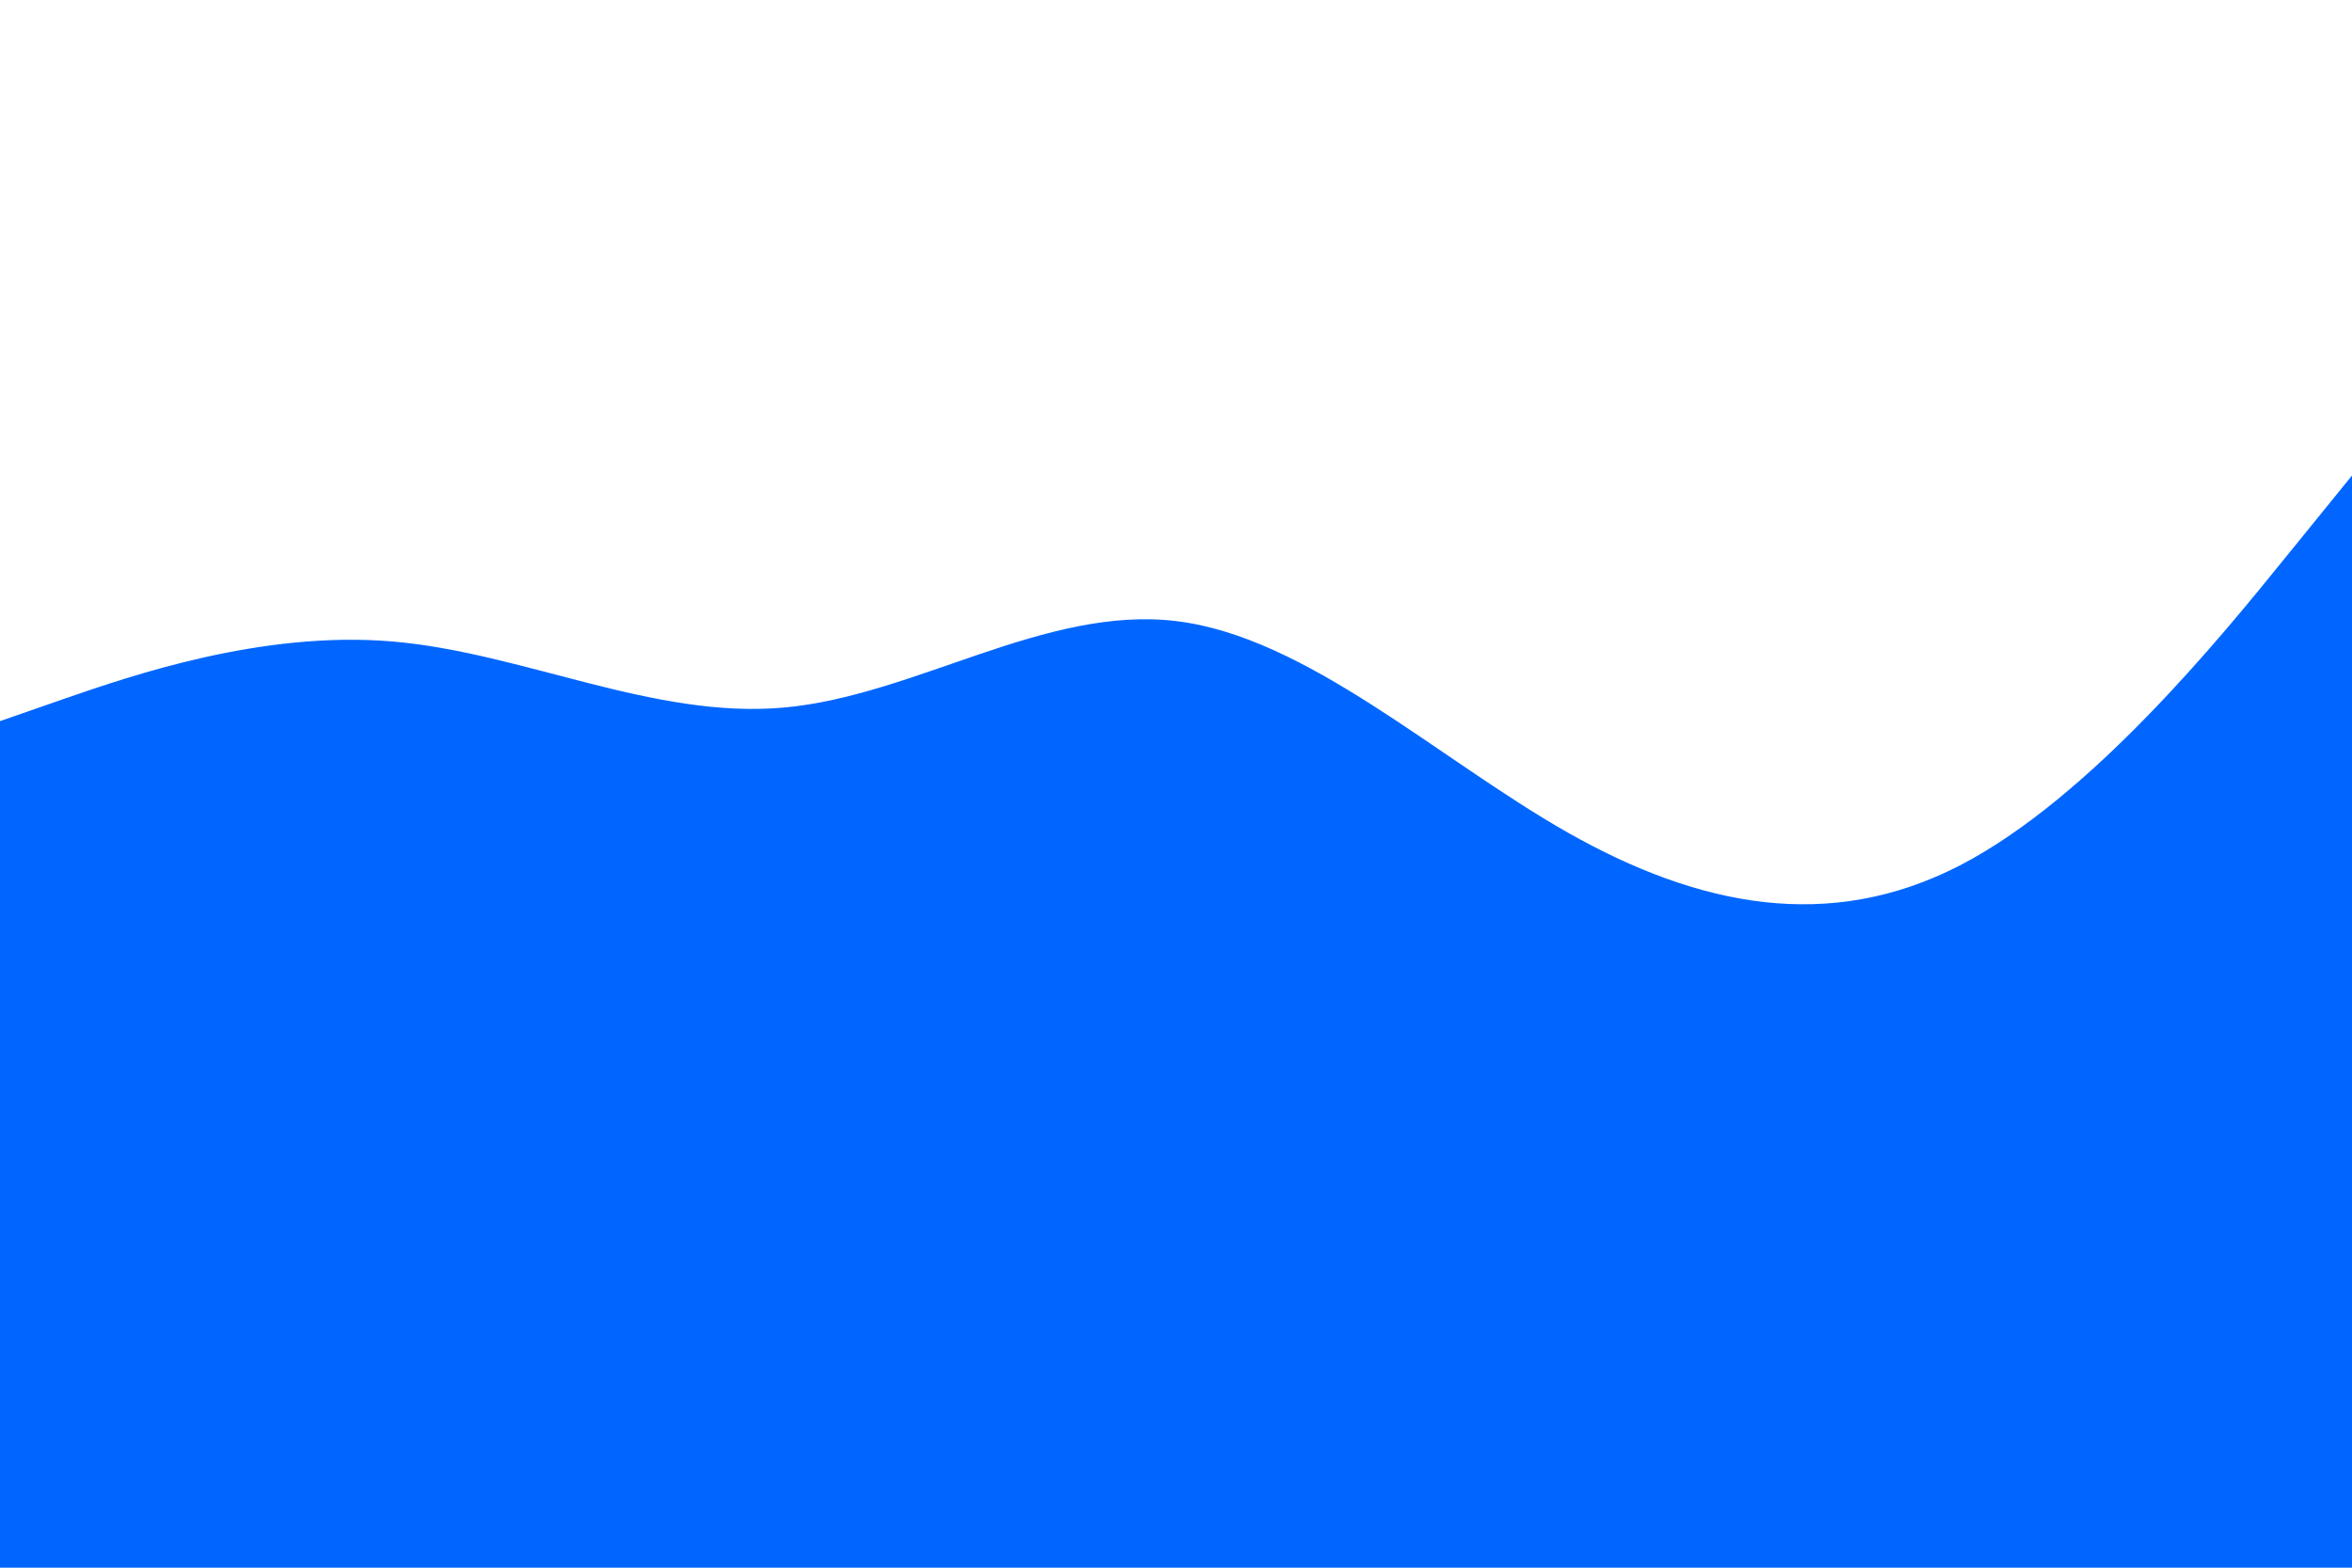<svg id="visual" viewBox="0 0 900 600" width="900" height="600" xmlns="http://www.w3.org/2000/svg" xmlns:xlink="http://www.w3.org/1999/xlink" version="1.1"><path d="M0 276L25 267.3C50 258.7 100 241.3 150 245.5C200 249.7 250 275.3 300 270.8C350 266.3 400 231.7 450 237.7C500 243.7 550 290.3 600 318.7C650 347 700 357 750 331.2C800 305.3 850 243.7 875 212.8L900 182L900 601L875 601C850 601 800 601 750 601C700 601 650 601 600 601C550 601 500 601 450 601C400 601 350 601 300 601C250 601 200 601 150 601C100 601 50 601 25 601L0 601Z" fill="#0066FF" stroke-linecap="round" stroke-linejoin="miter"></path></svg>